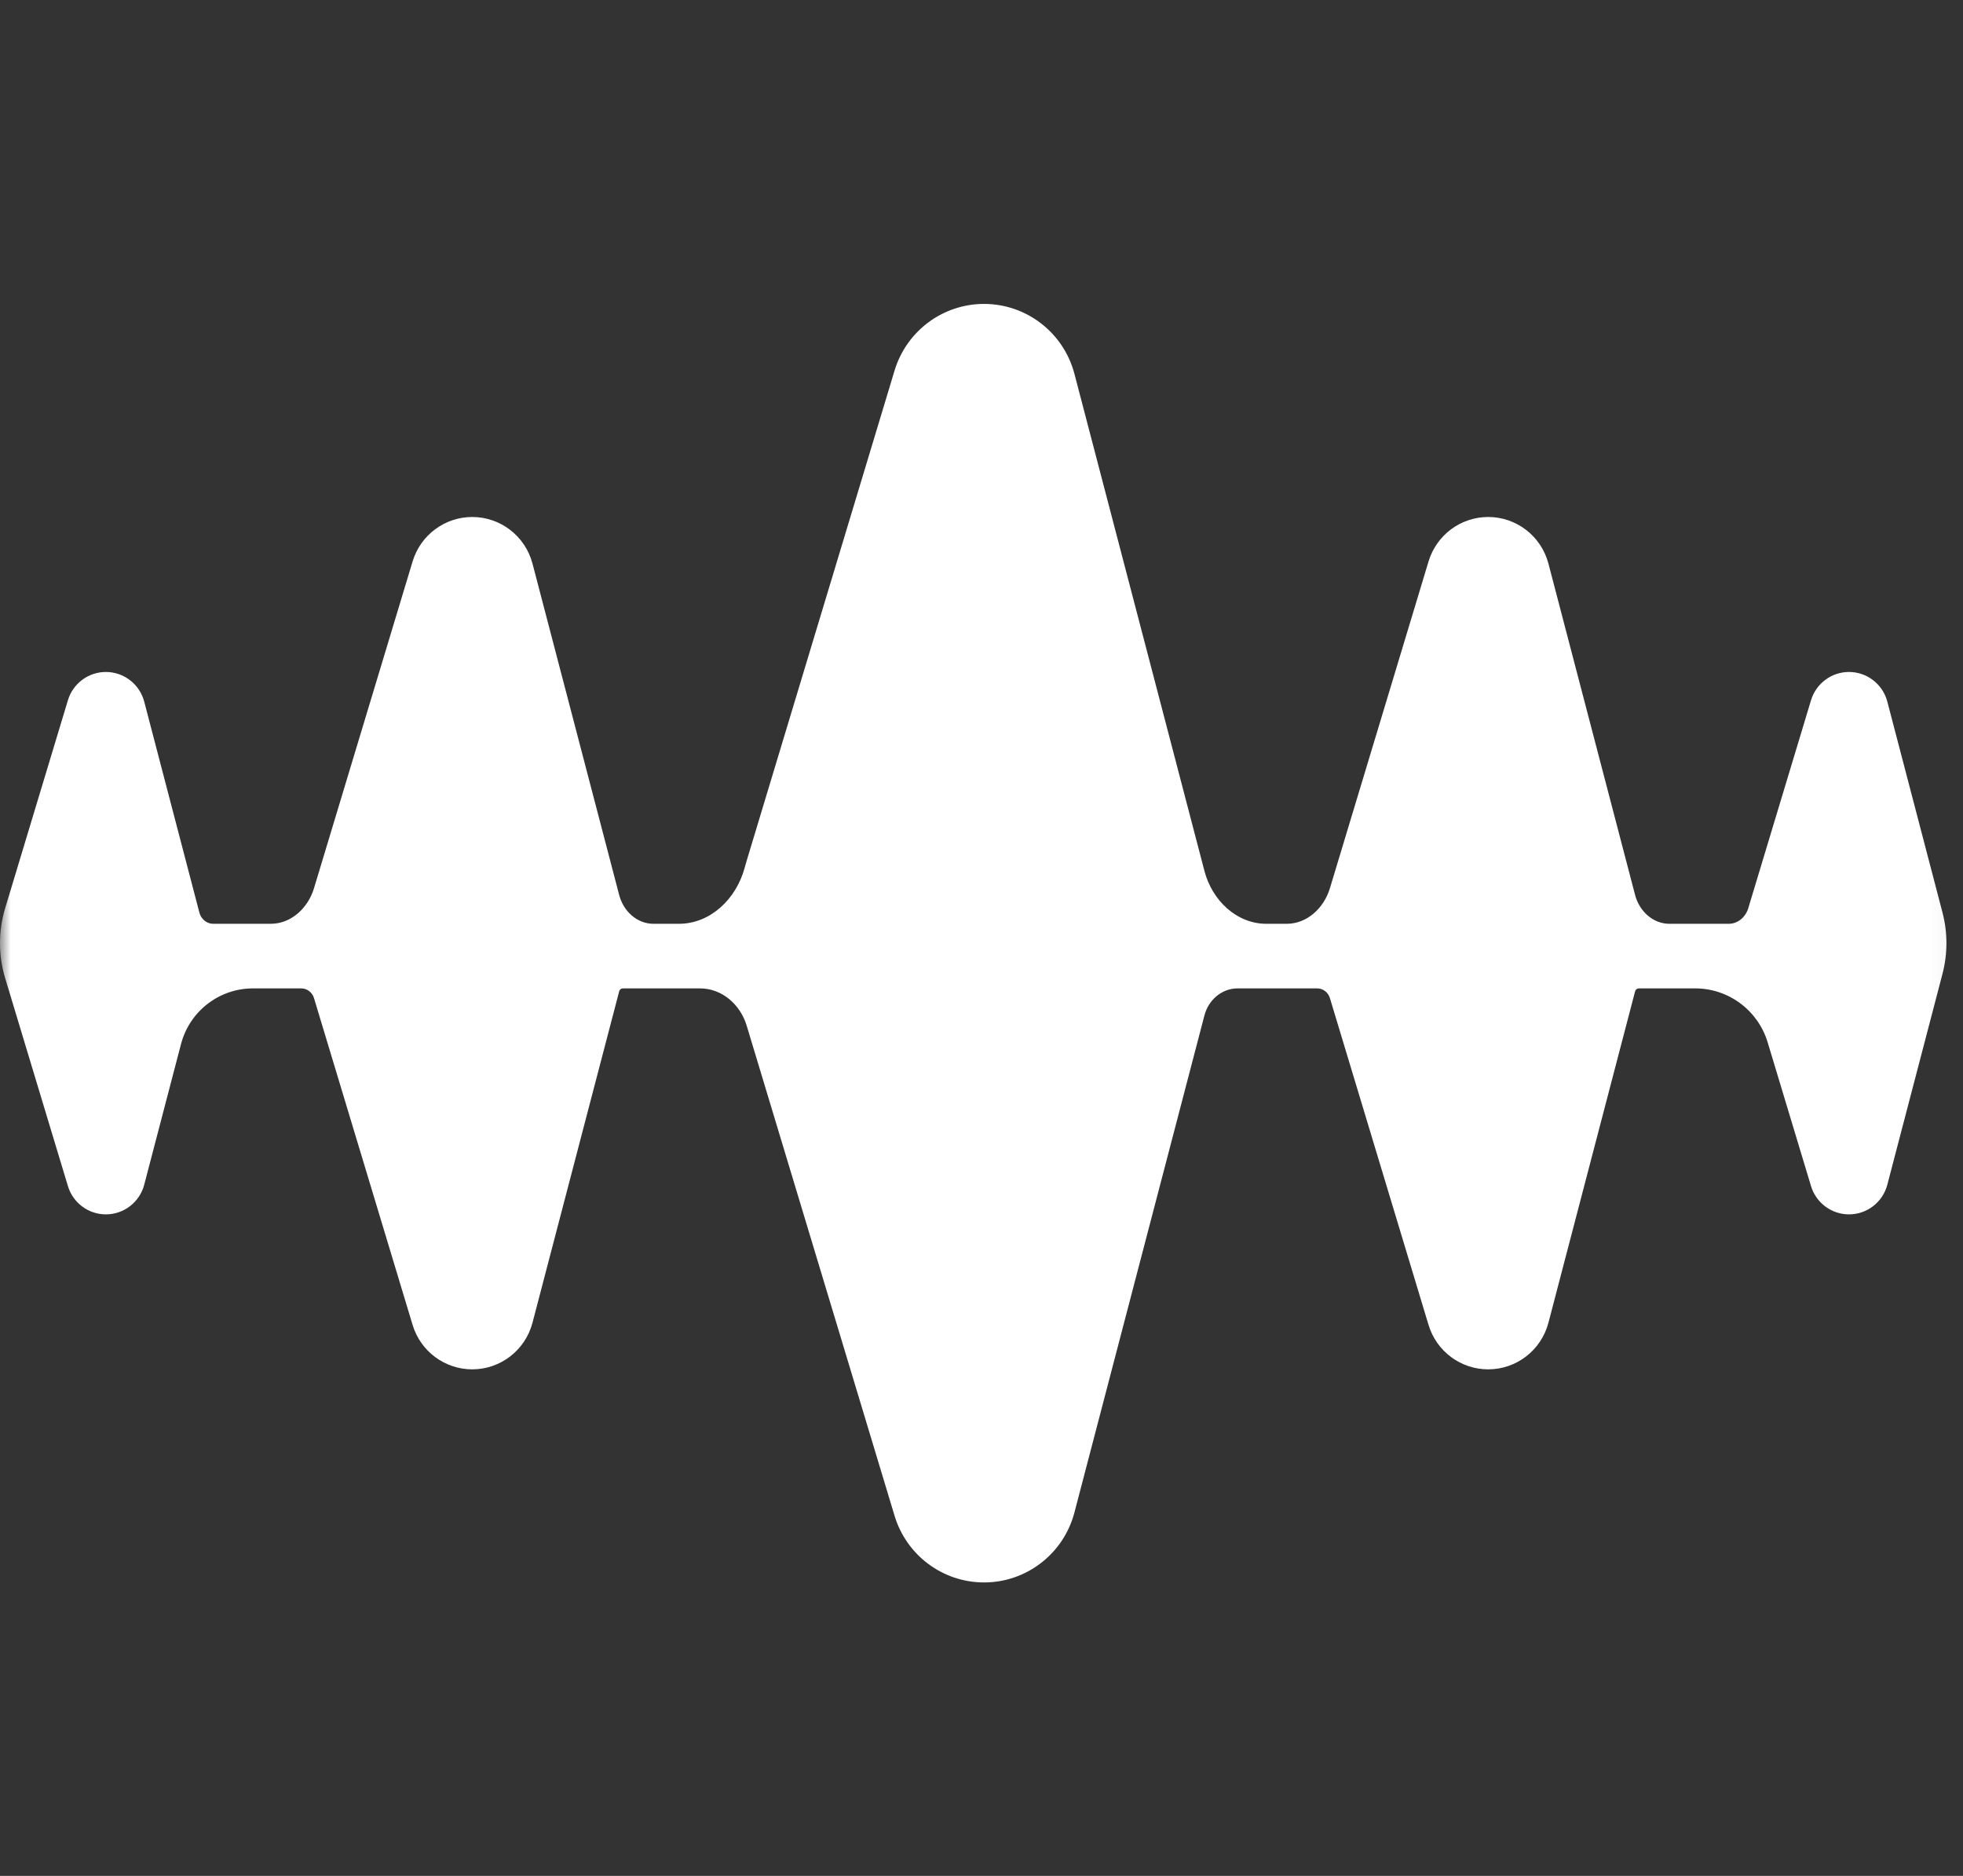 <svg width="90" height="86" viewBox="0 0 90 86" fill="none" xmlns="http://www.w3.org/2000/svg">
<rect x="0" y="0" width="90" height="86" fill="#333333" stroke="none"/>
<mask id="mask0_410_4011" style="mask-type:luminance" maskUnits="userSpaceOnUse" x="0" y="0" width="90" height="86">
<path d="M89.949 0H0V85.998H89.949V0Z" fill="white"/>
</mask>
<g mask="url(#mask0_410_4011)">
<path fill-rule="evenodd" clip-rule="evenodd" d="M45.117 13.933C43.228 13.933 41.562 15.174 41.014 16.988L34.233 39.462C34.199 39.574 34.166 39.686 34.136 39.798C33.752 41.207 32.577 42.351 31.122 42.351H29.962C29.203 42.351 28.581 41.77 28.389 41.033L24.415 25.842C24.085 24.581 22.95 23.701 21.651 23.701C20.393 23.701 19.282 24.529 18.917 25.739L14.396 40.721C14.122 41.626 13.353 42.351 12.411 42.351H9.775C9.472 42.351 9.218 42.13 9.141 41.836L6.613 32.168C6.403 31.366 5.68 30.806 4.854 30.806C4.053 30.806 3.346 31.333 3.114 32.102L0.236 41.637C-0.079 42.682 -0.079 43.797 0.236 44.842L3.114 54.376C3.346 55.146 4.053 55.672 4.854 55.672C5.68 55.672 6.403 55.113 6.613 54.31L8.298 47.868C8.692 46.361 10.047 45.312 11.598 45.312H13.813C14.084 45.312 14.317 45.498 14.396 45.758L18.917 60.74C19.282 61.95 20.393 62.777 21.651 62.777C22.95 62.777 24.085 61.898 24.415 60.636L28.389 45.445C28.409 45.367 28.479 45.312 28.559 45.312H32.096C33.101 45.312 33.941 46.051 34.233 47.017L41.014 69.49C41.562 71.305 43.228 72.546 45.117 72.546C47.064 72.546 48.767 71.227 49.262 69.335L55.222 46.548C55.406 45.843 56.016 45.312 56.741 45.312H60.392C60.663 45.312 60.896 45.498 60.974 45.758L65.496 60.74C65.861 61.95 66.972 62.777 68.231 62.777C69.529 62.777 70.664 61.898 70.994 60.636L74.967 45.445C74.988 45.367 75.058 45.312 75.138 45.312H77.722C79.251 45.312 80.6 46.316 81.044 47.786L83.032 54.376C83.264 55.146 83.972 55.672 84.773 55.672C85.599 55.672 86.322 55.113 86.531 54.31L89.06 44.643C89.3 43.723 89.3 42.756 89.06 41.836L86.531 32.168C86.322 31.366 85.599 30.806 84.773 30.806C83.972 30.806 83.264 31.333 83.032 32.102L80.155 41.637C80.033 42.042 79.68 42.351 79.26 42.351H76.541C75.782 42.351 75.16 41.77 74.967 41.033L70.994 25.842C70.664 24.581 69.529 23.701 68.231 23.701C66.972 23.701 65.861 24.529 65.496 25.739L60.974 40.721C60.701 41.626 59.932 42.351 58.99 42.351H58.064C56.686 42.351 55.572 41.268 55.222 39.931L49.262 17.143C48.767 15.252 47.064 13.933 45.117 13.933Z" fill="white"/>
</g>
</svg>

